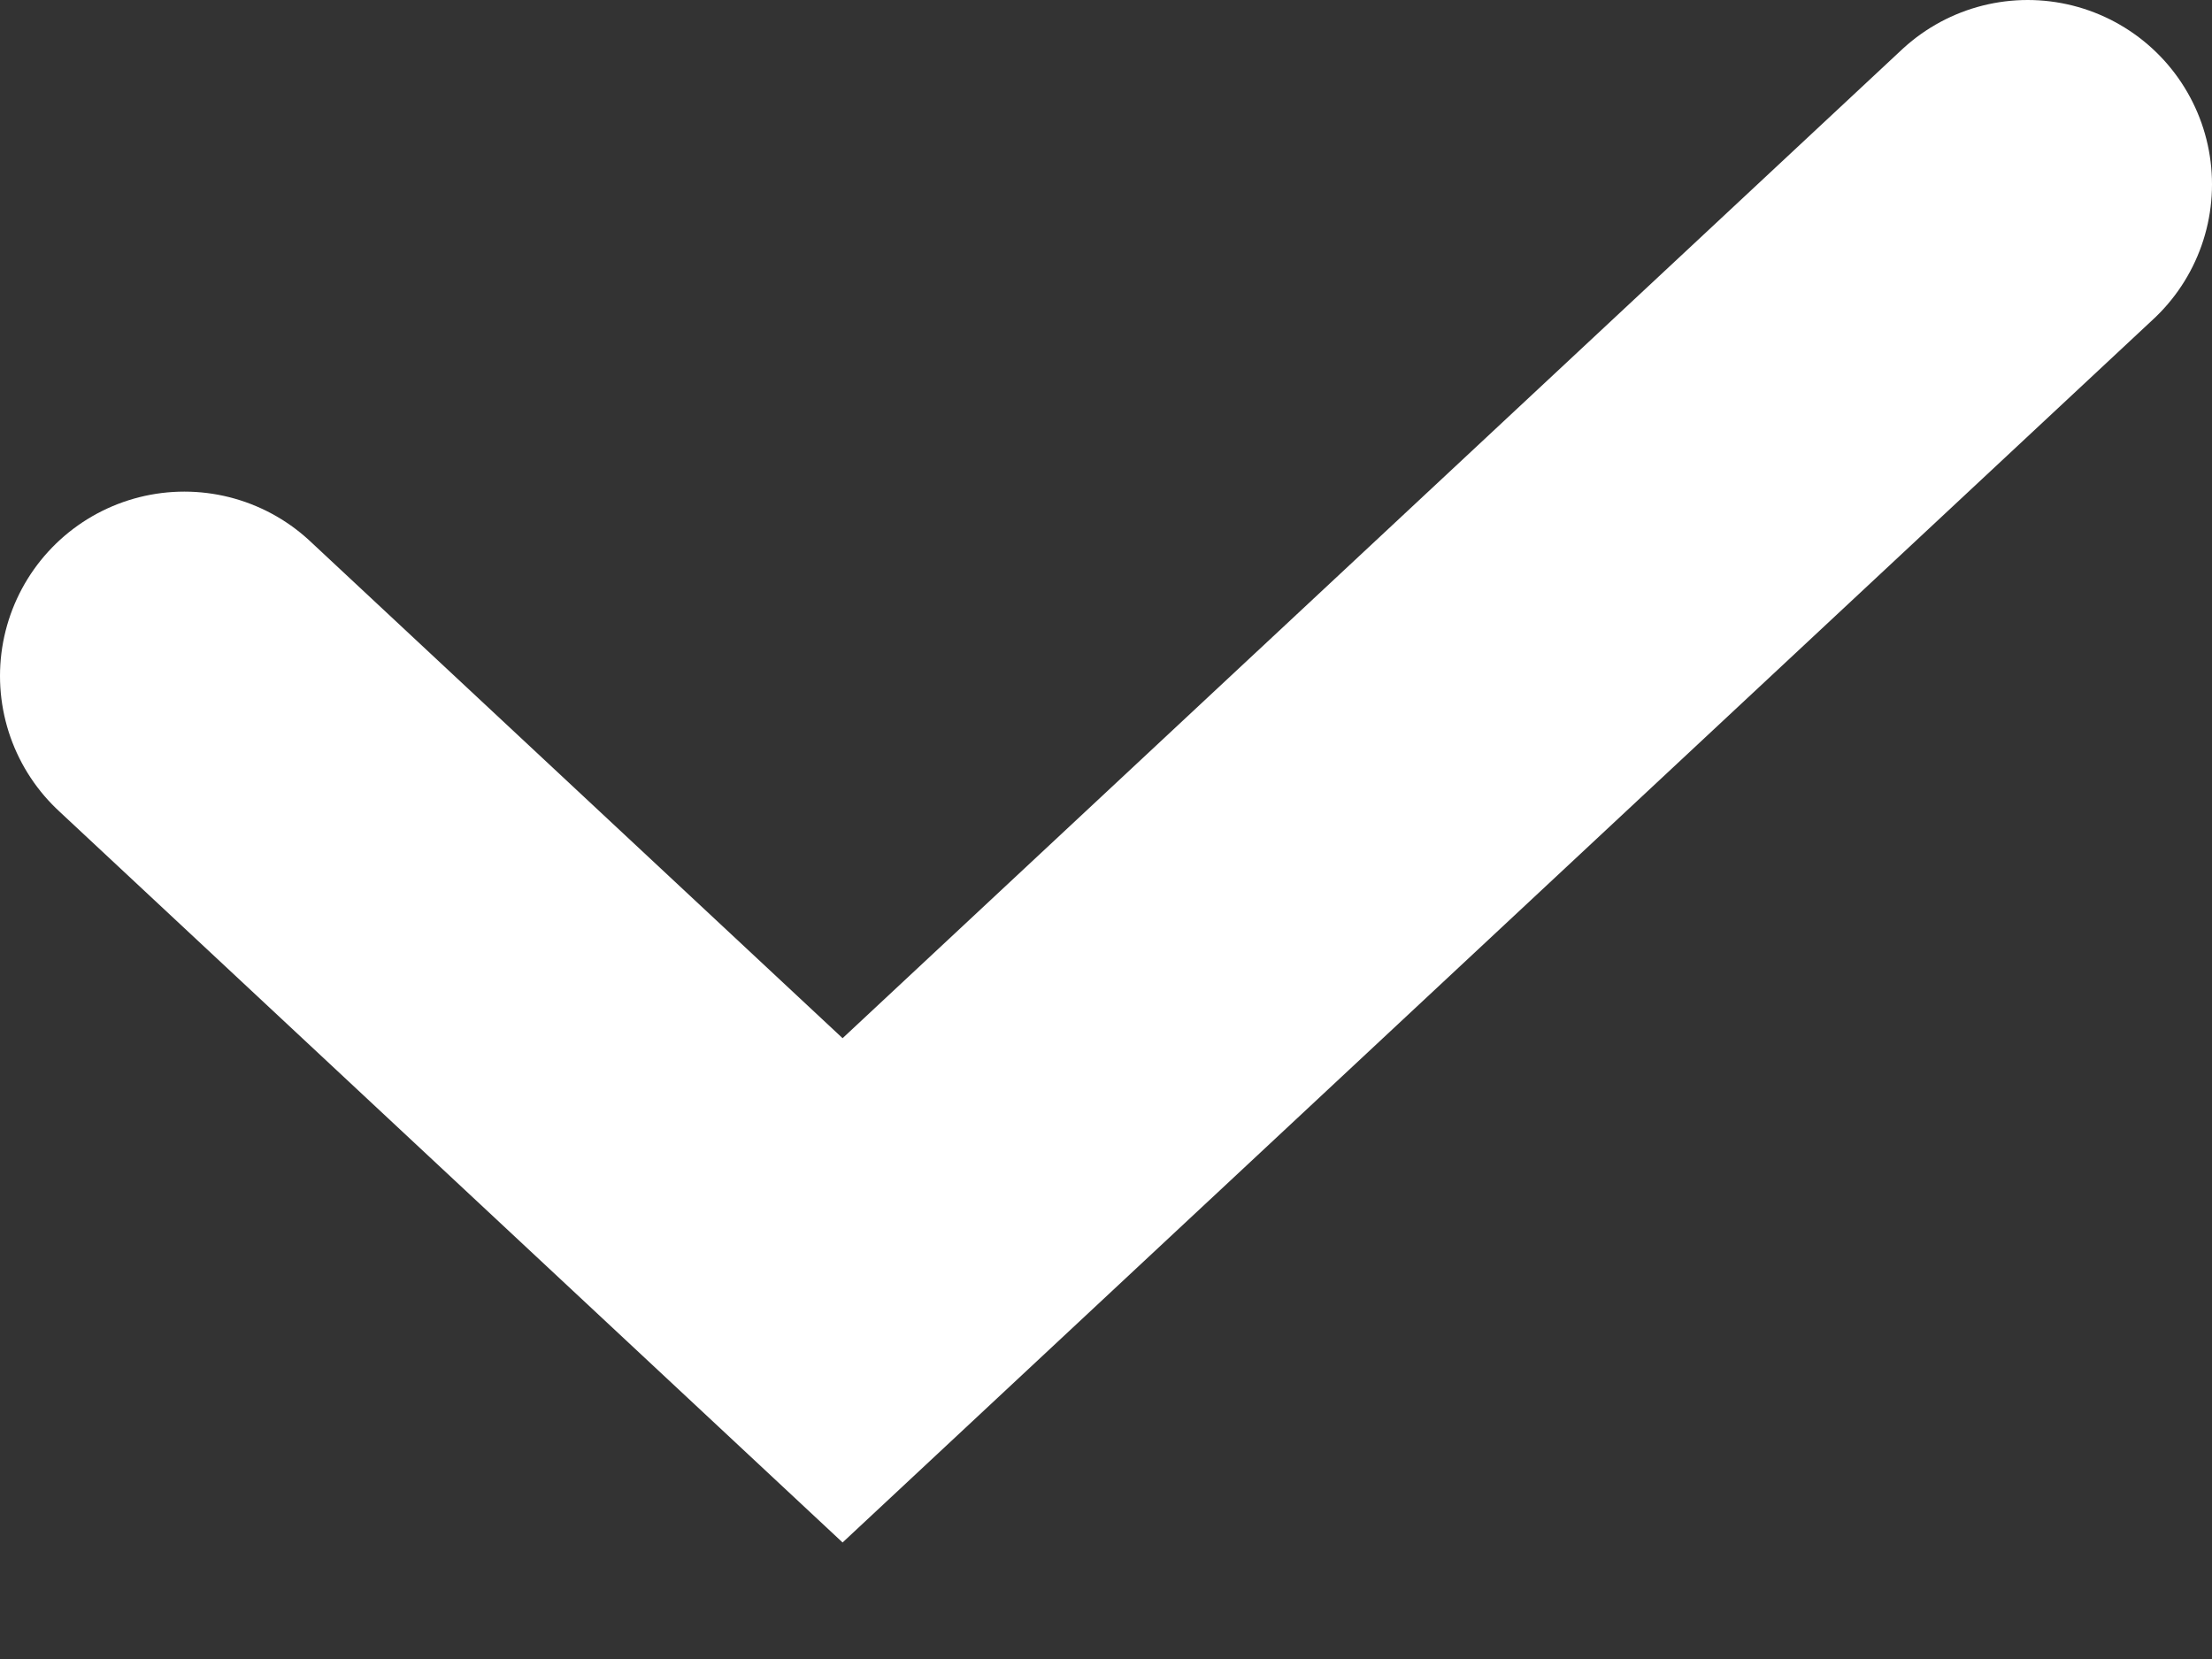 
<svg width="12" height="9" viewBox="0 0 12 9" fill="none" xmlns="http://www.w3.org/2000/svg">
<rect x="0" y="0" width="12" height="9" fill="#333333" stroke="none"/>
<path d="M1 3.667L4.571 7L11 1" stroke="white" stroke-width="2" stroke-linecap="round"/>
</svg>
